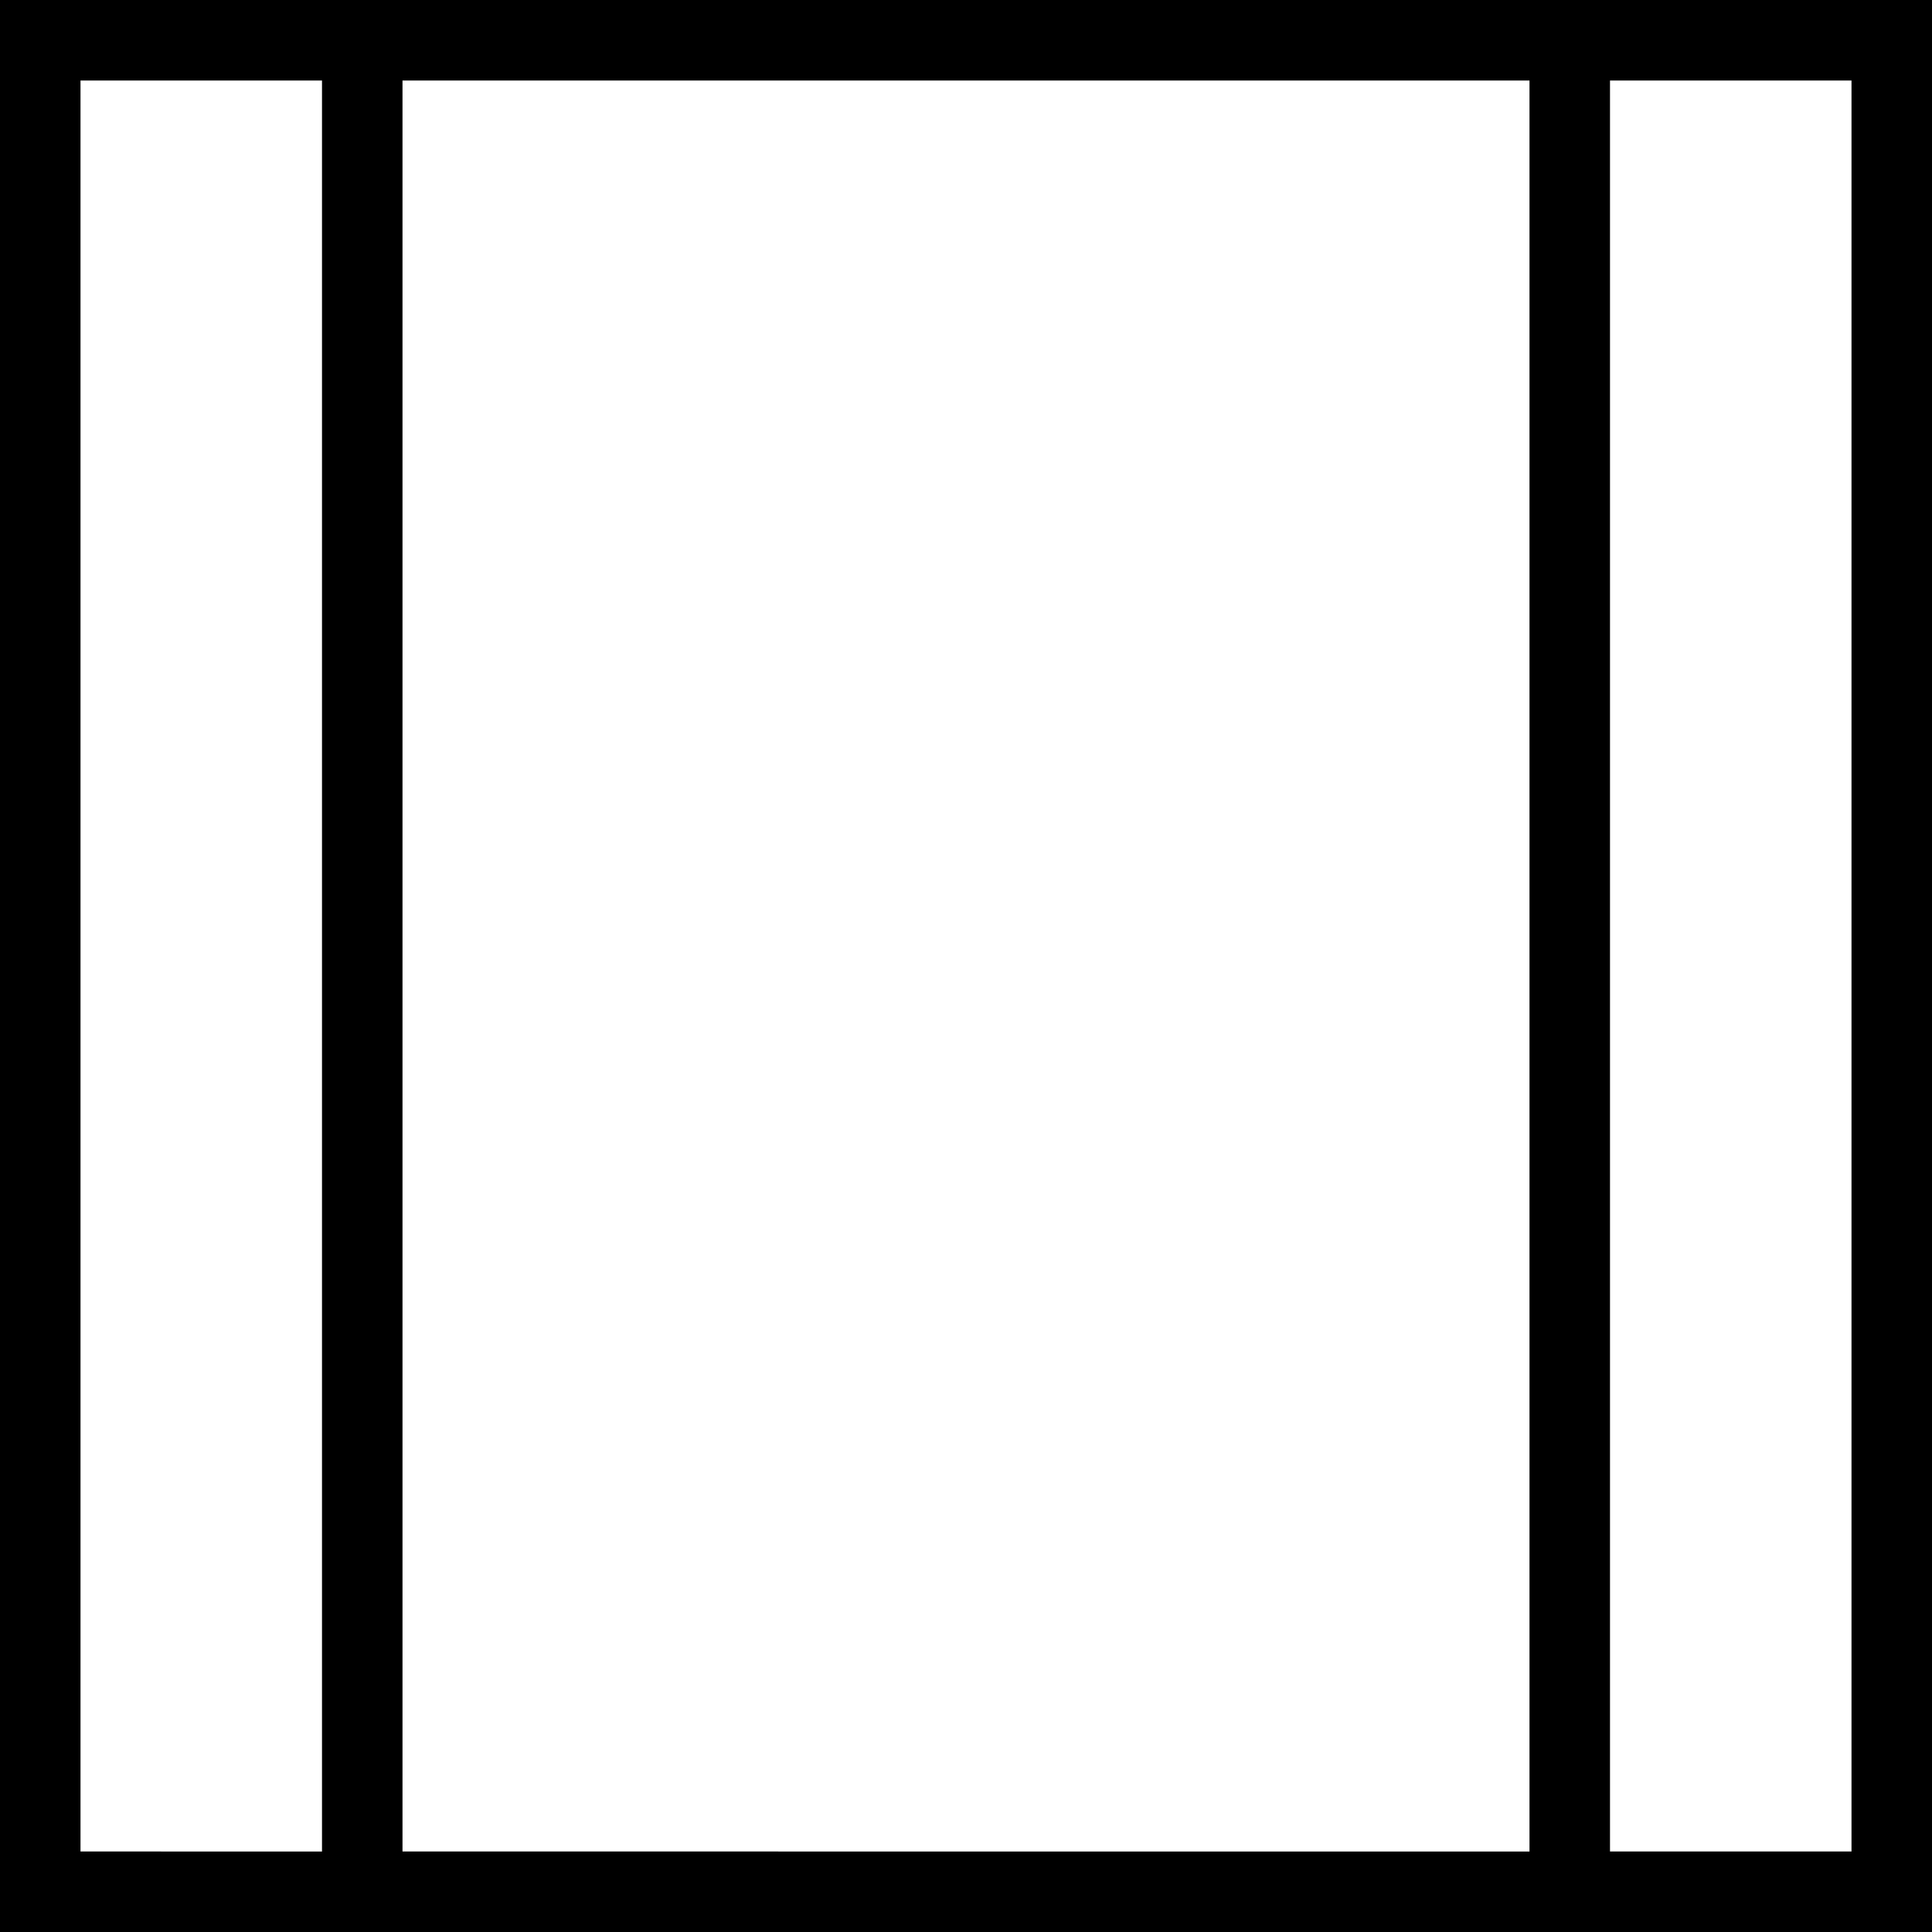 <?xml version="1.0" encoding="utf-8"?>
<svg version="1.1" width="24" height="24" xmlns="http://www.w3.org/2000/svg" xmlns:xlink="http://www.w3.org/1999/xlink" x="0px" y="0px"
	 viewBox="0 0 24 24" style="enable-background:new 0 0 24 24;" xml:space="preserve">
<path d="M0,0v24h4h1h14h1h4V0H0z M1,23V1h3v22H1z M5,23V1h14v22H5z M23,23h-3V1h3V23z"/>
</svg>
